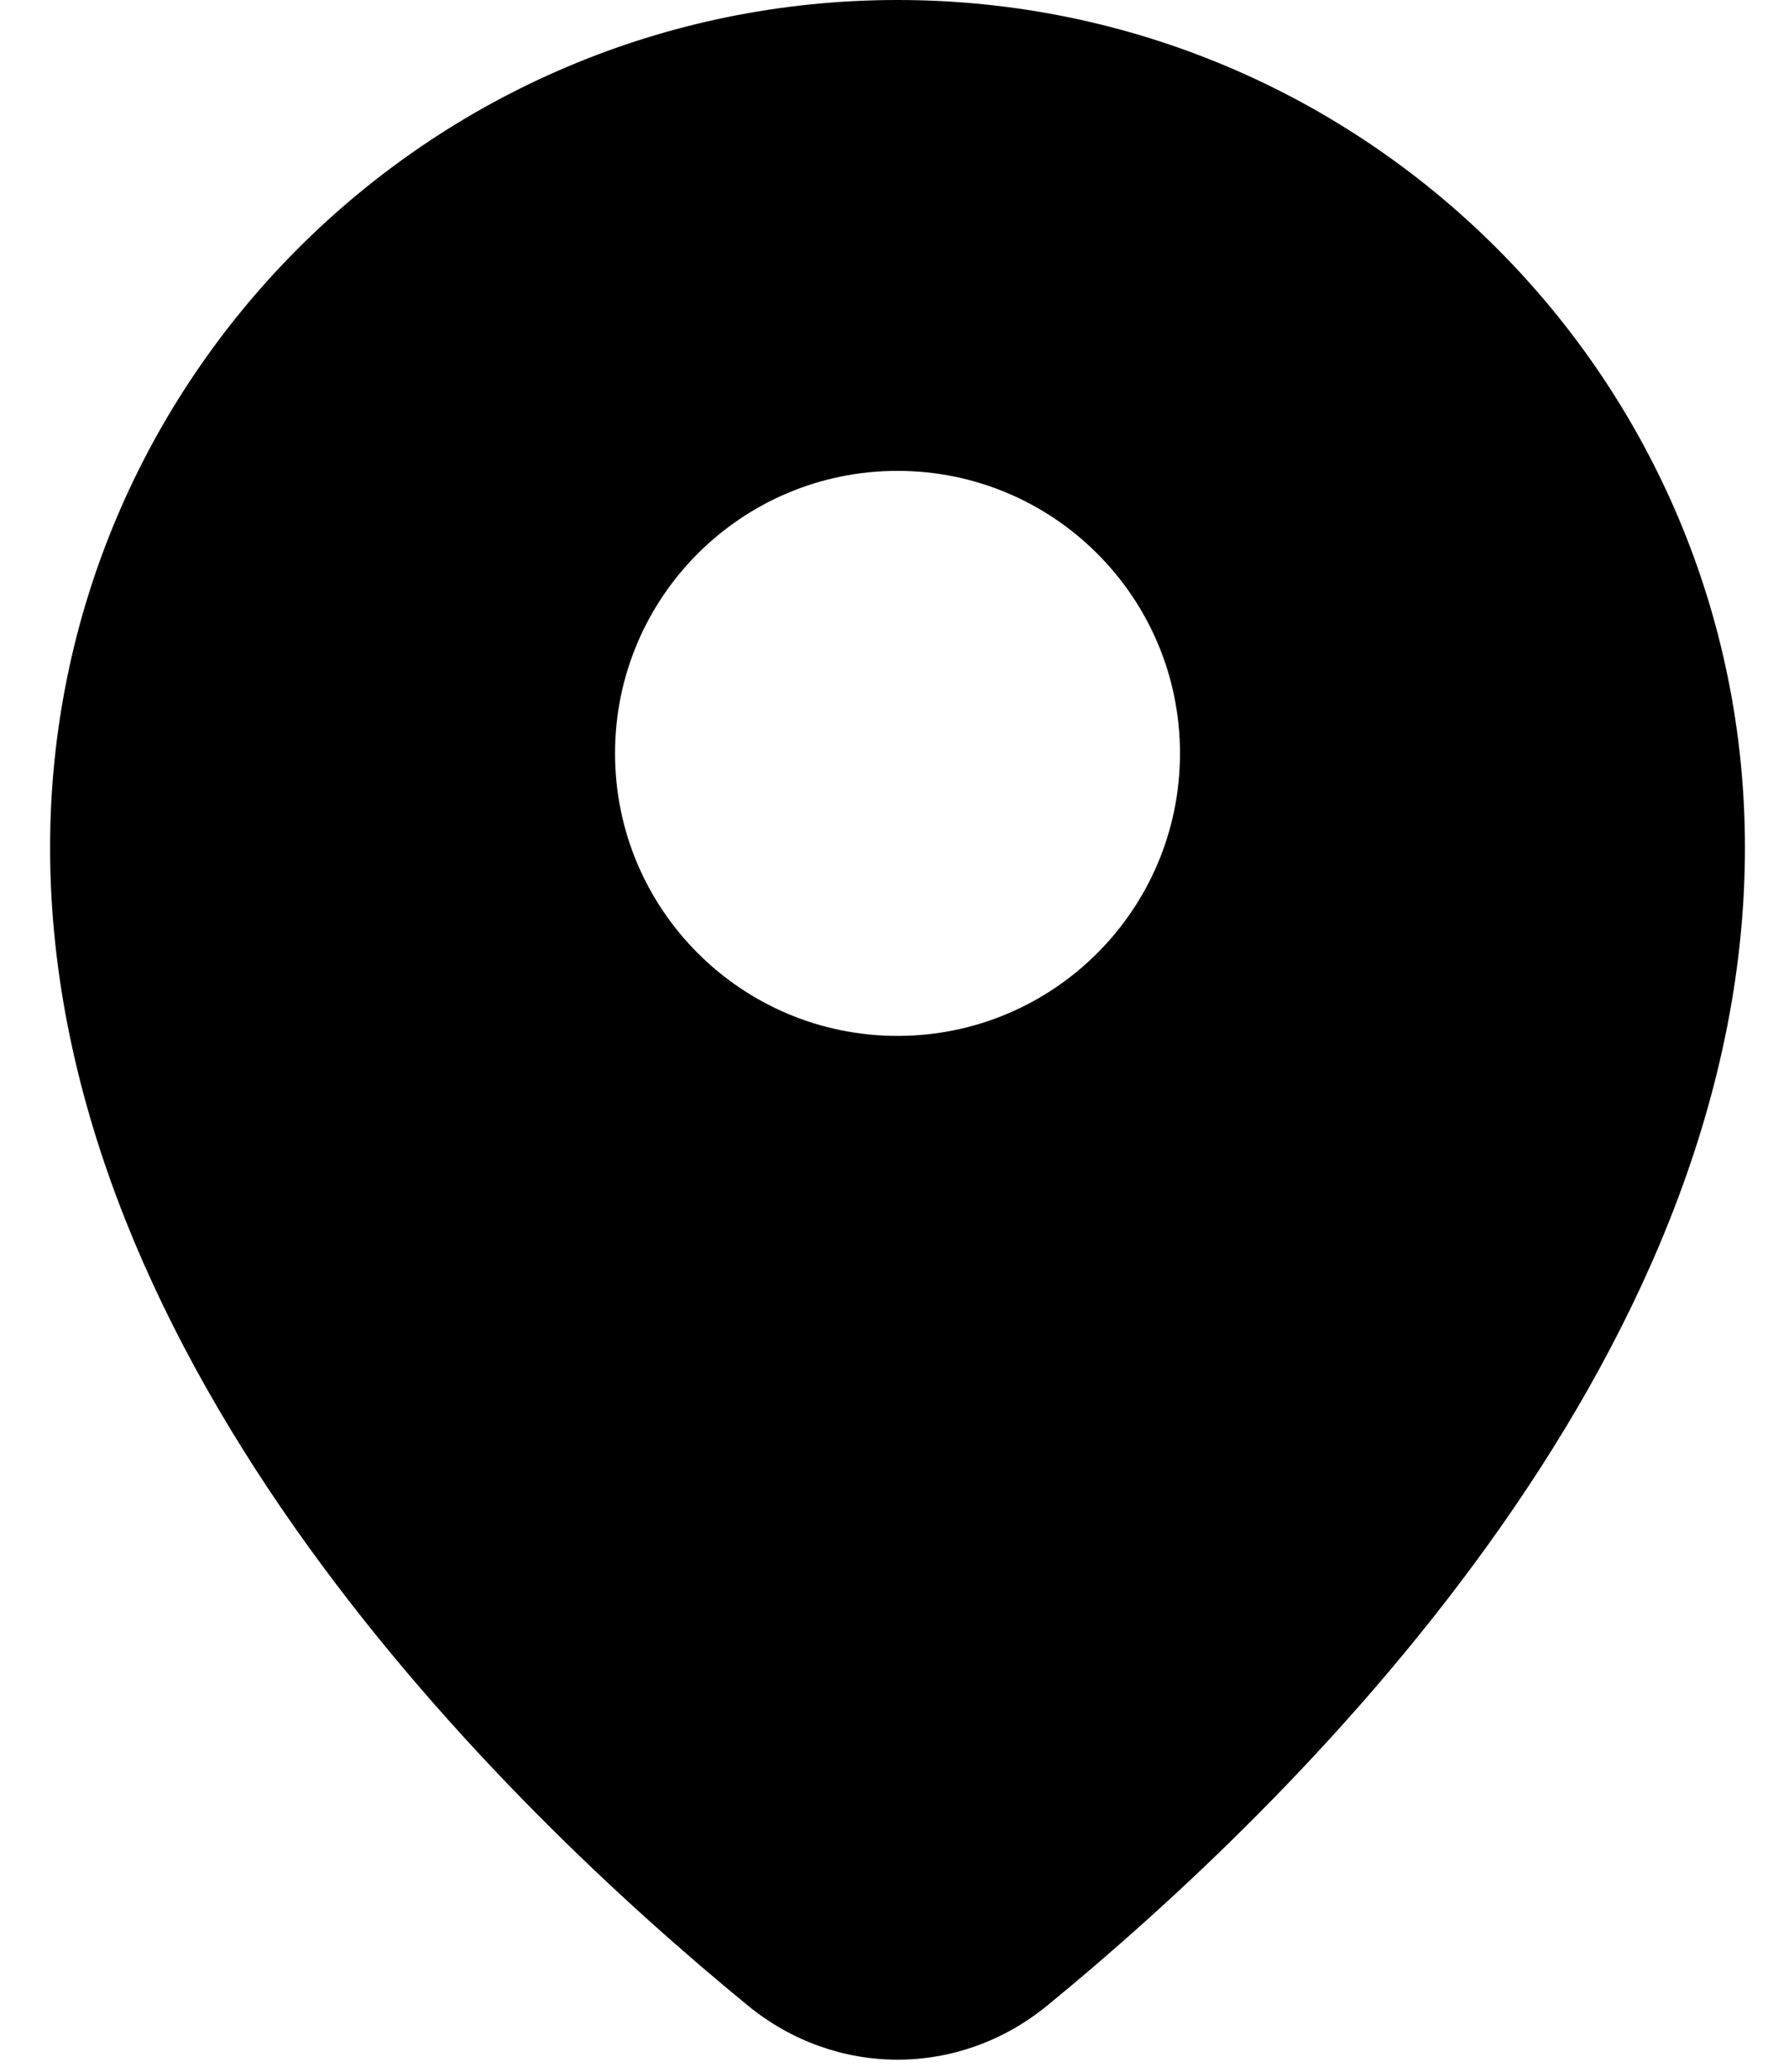 <svg width="19" height="22" viewBox="0 0 19 22" xmlns="http://www.w3.org/2000/svg">
	<path fill-rule="evenodd" clip-rule="evenodd"
		d="M11.123 21.296C13.707 19.179 18.532 14.492 18.532 9C18.532 4.029 14.503 0 9.532 0C4.562 0 0.532 4.029 0.532 9C0.532 14.492 5.358 19.179 7.942 21.296C8.879 22.063 10.186 22.063 11.123 21.296ZM9.532 11C11.189 11 12.532 9.657 12.532 8C12.532 6.343 11.189 5 9.532 5C7.875 5 6.532 6.343 6.532 8C6.532 9.657 7.875 11 9.532 11Z" />
</svg>